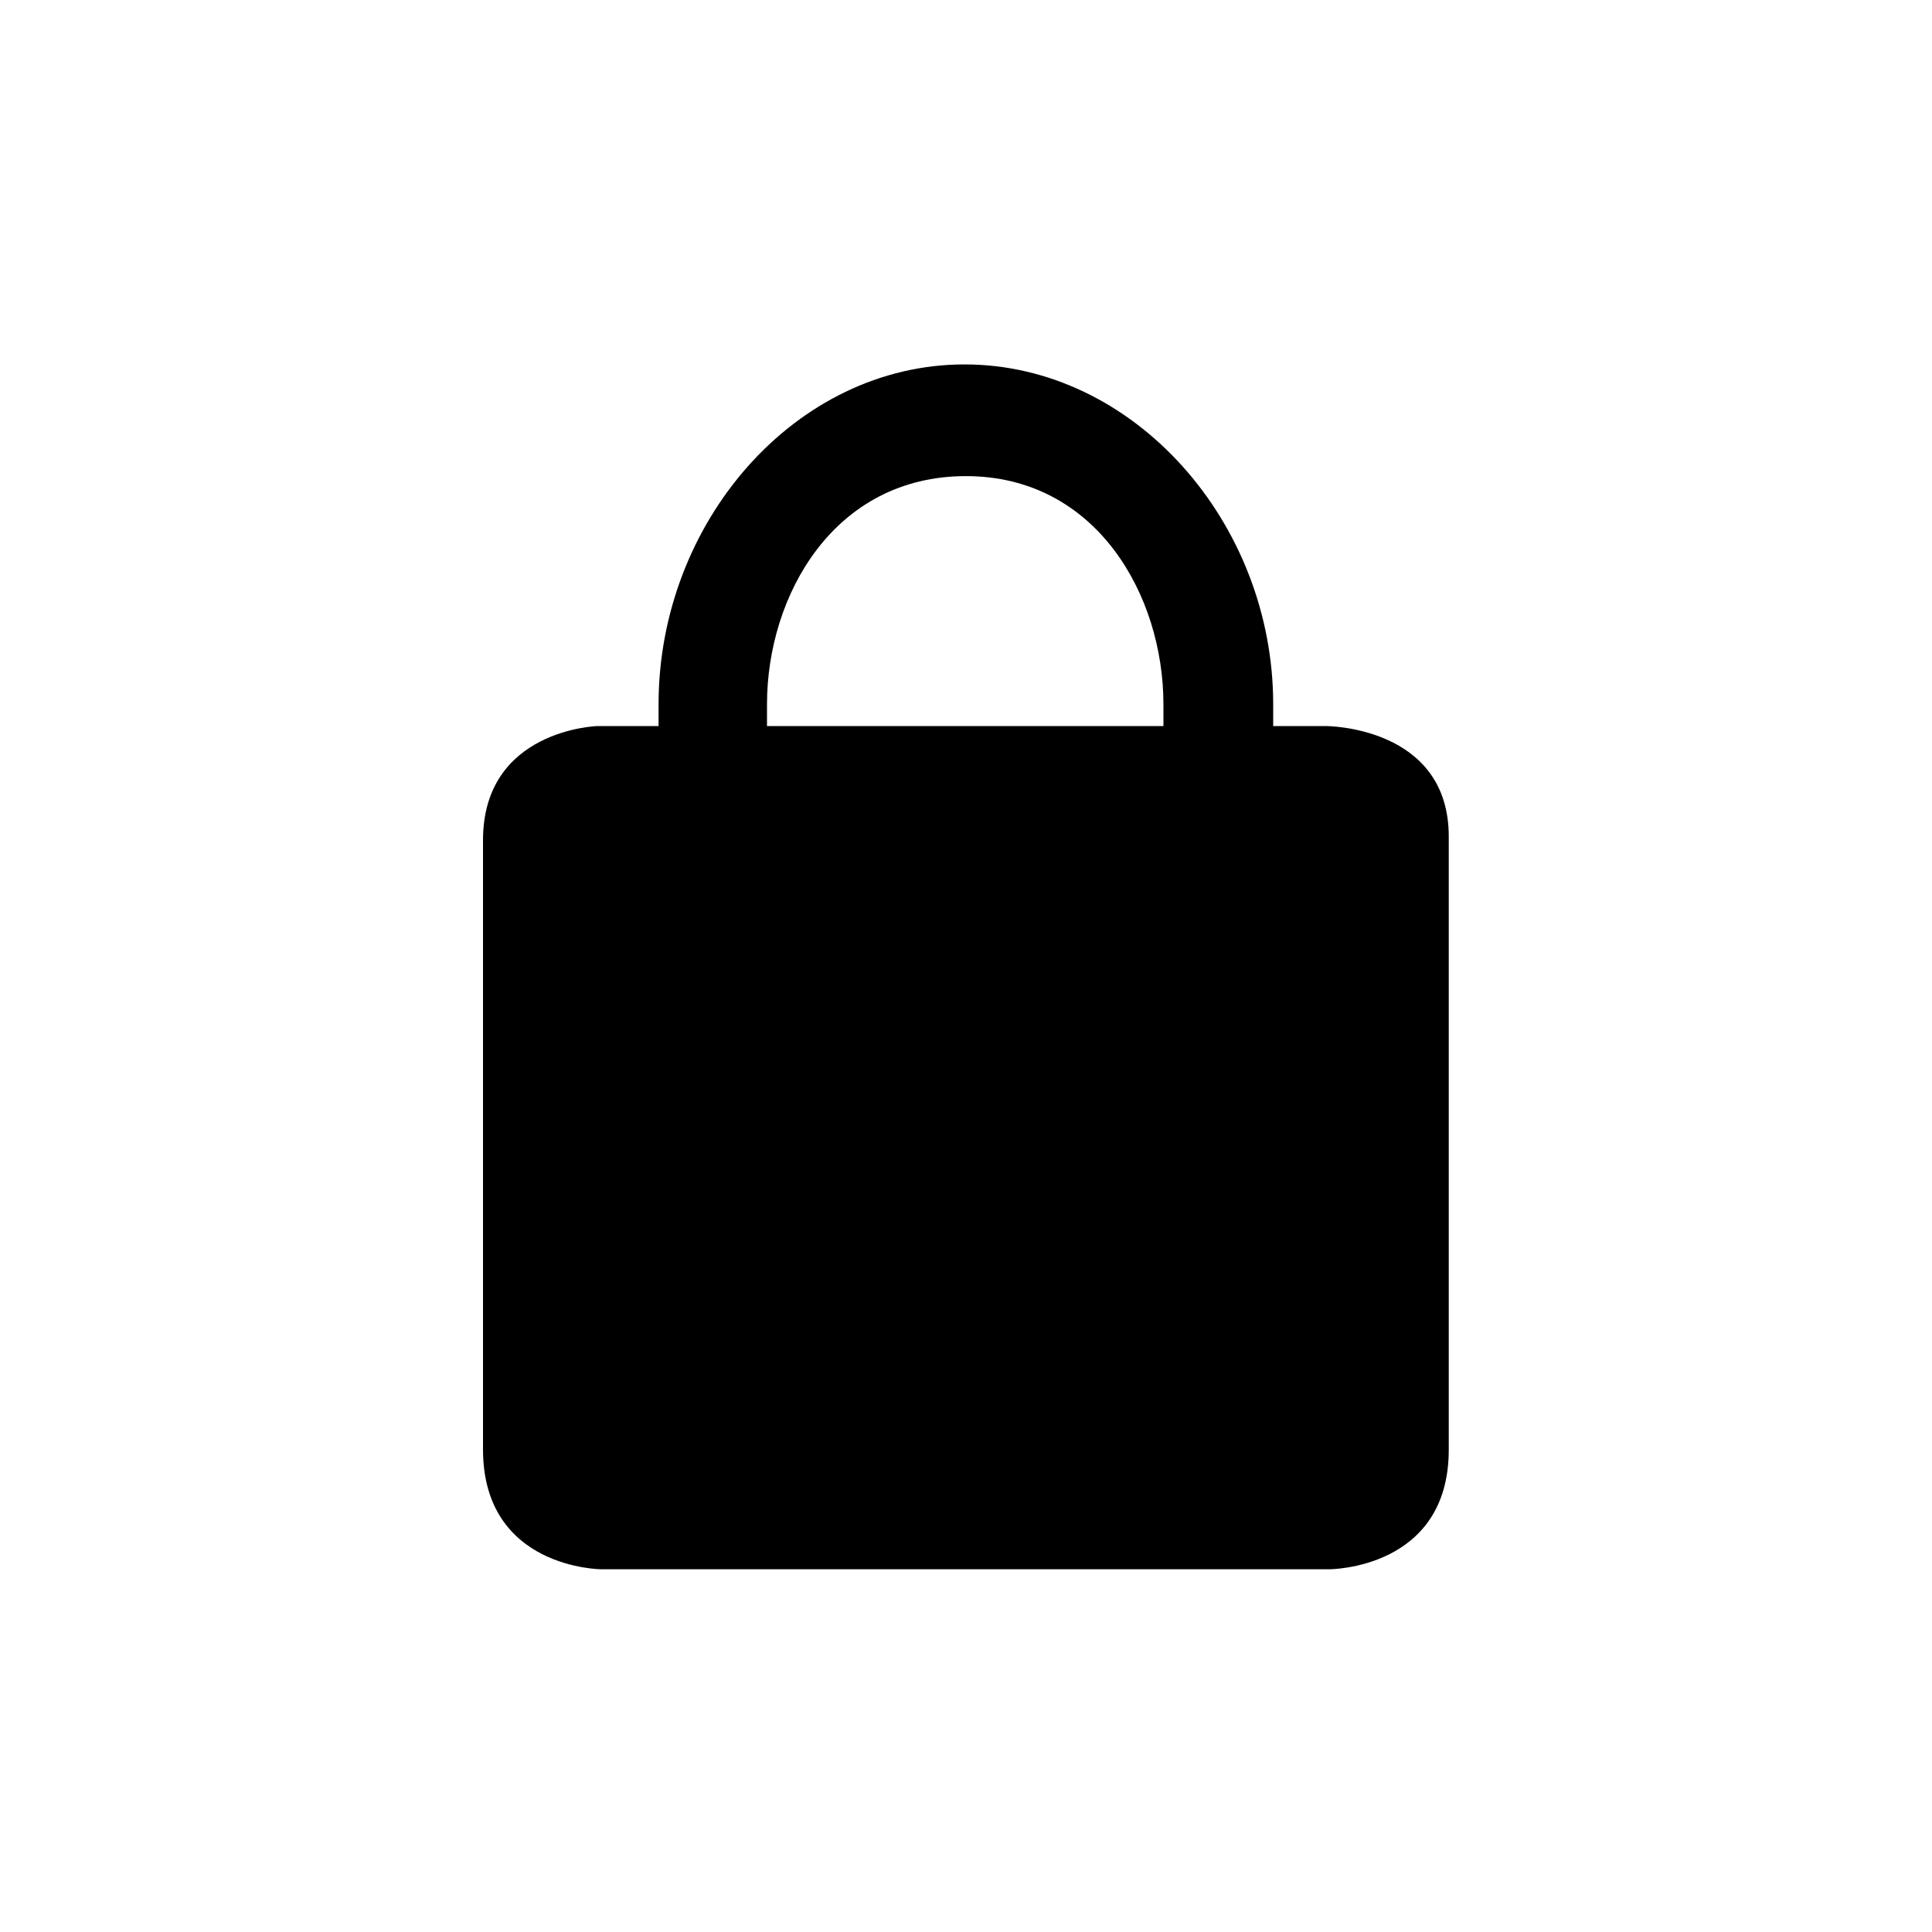 <svg id="toggle-lock" xmlns="http://www.w3.org/2000/svg" xmlns:xlink="http://www.w3.org/1999/xlink" preserveAspectRatio="xMidYMid" width="100%" height="100%"  viewBox="0 0 16 16">
<path d="M4.000,6.959 L4.000,12.003 C4.000,12.993 4.980,12.996 4.980,12.996 L11.007,12.996 C11.007,12.996 11.998,12.999 11.998,12.006 L11.998,6.928 C11.998,6.012 10.982,6.013 10.982,6.013 L10.544,6.013 L10.544,5.832 C10.544,4.327 9.391,3.018 7.988,3.018 C6.585,3.018 5.454,4.327 5.454,5.832 L5.454,6.013 L4.946,6.013 C4.946,6.013 4.000,6.041 4.000,6.959 ZM9.635,6.013 L6.352,6.013 L6.352,5.832 C6.352,4.930 6.908,3.943 7.999,3.943 C9.079,3.943 9.635,4.930 9.635,5.832 L9.635,6.013 Z"/>
</svg>
